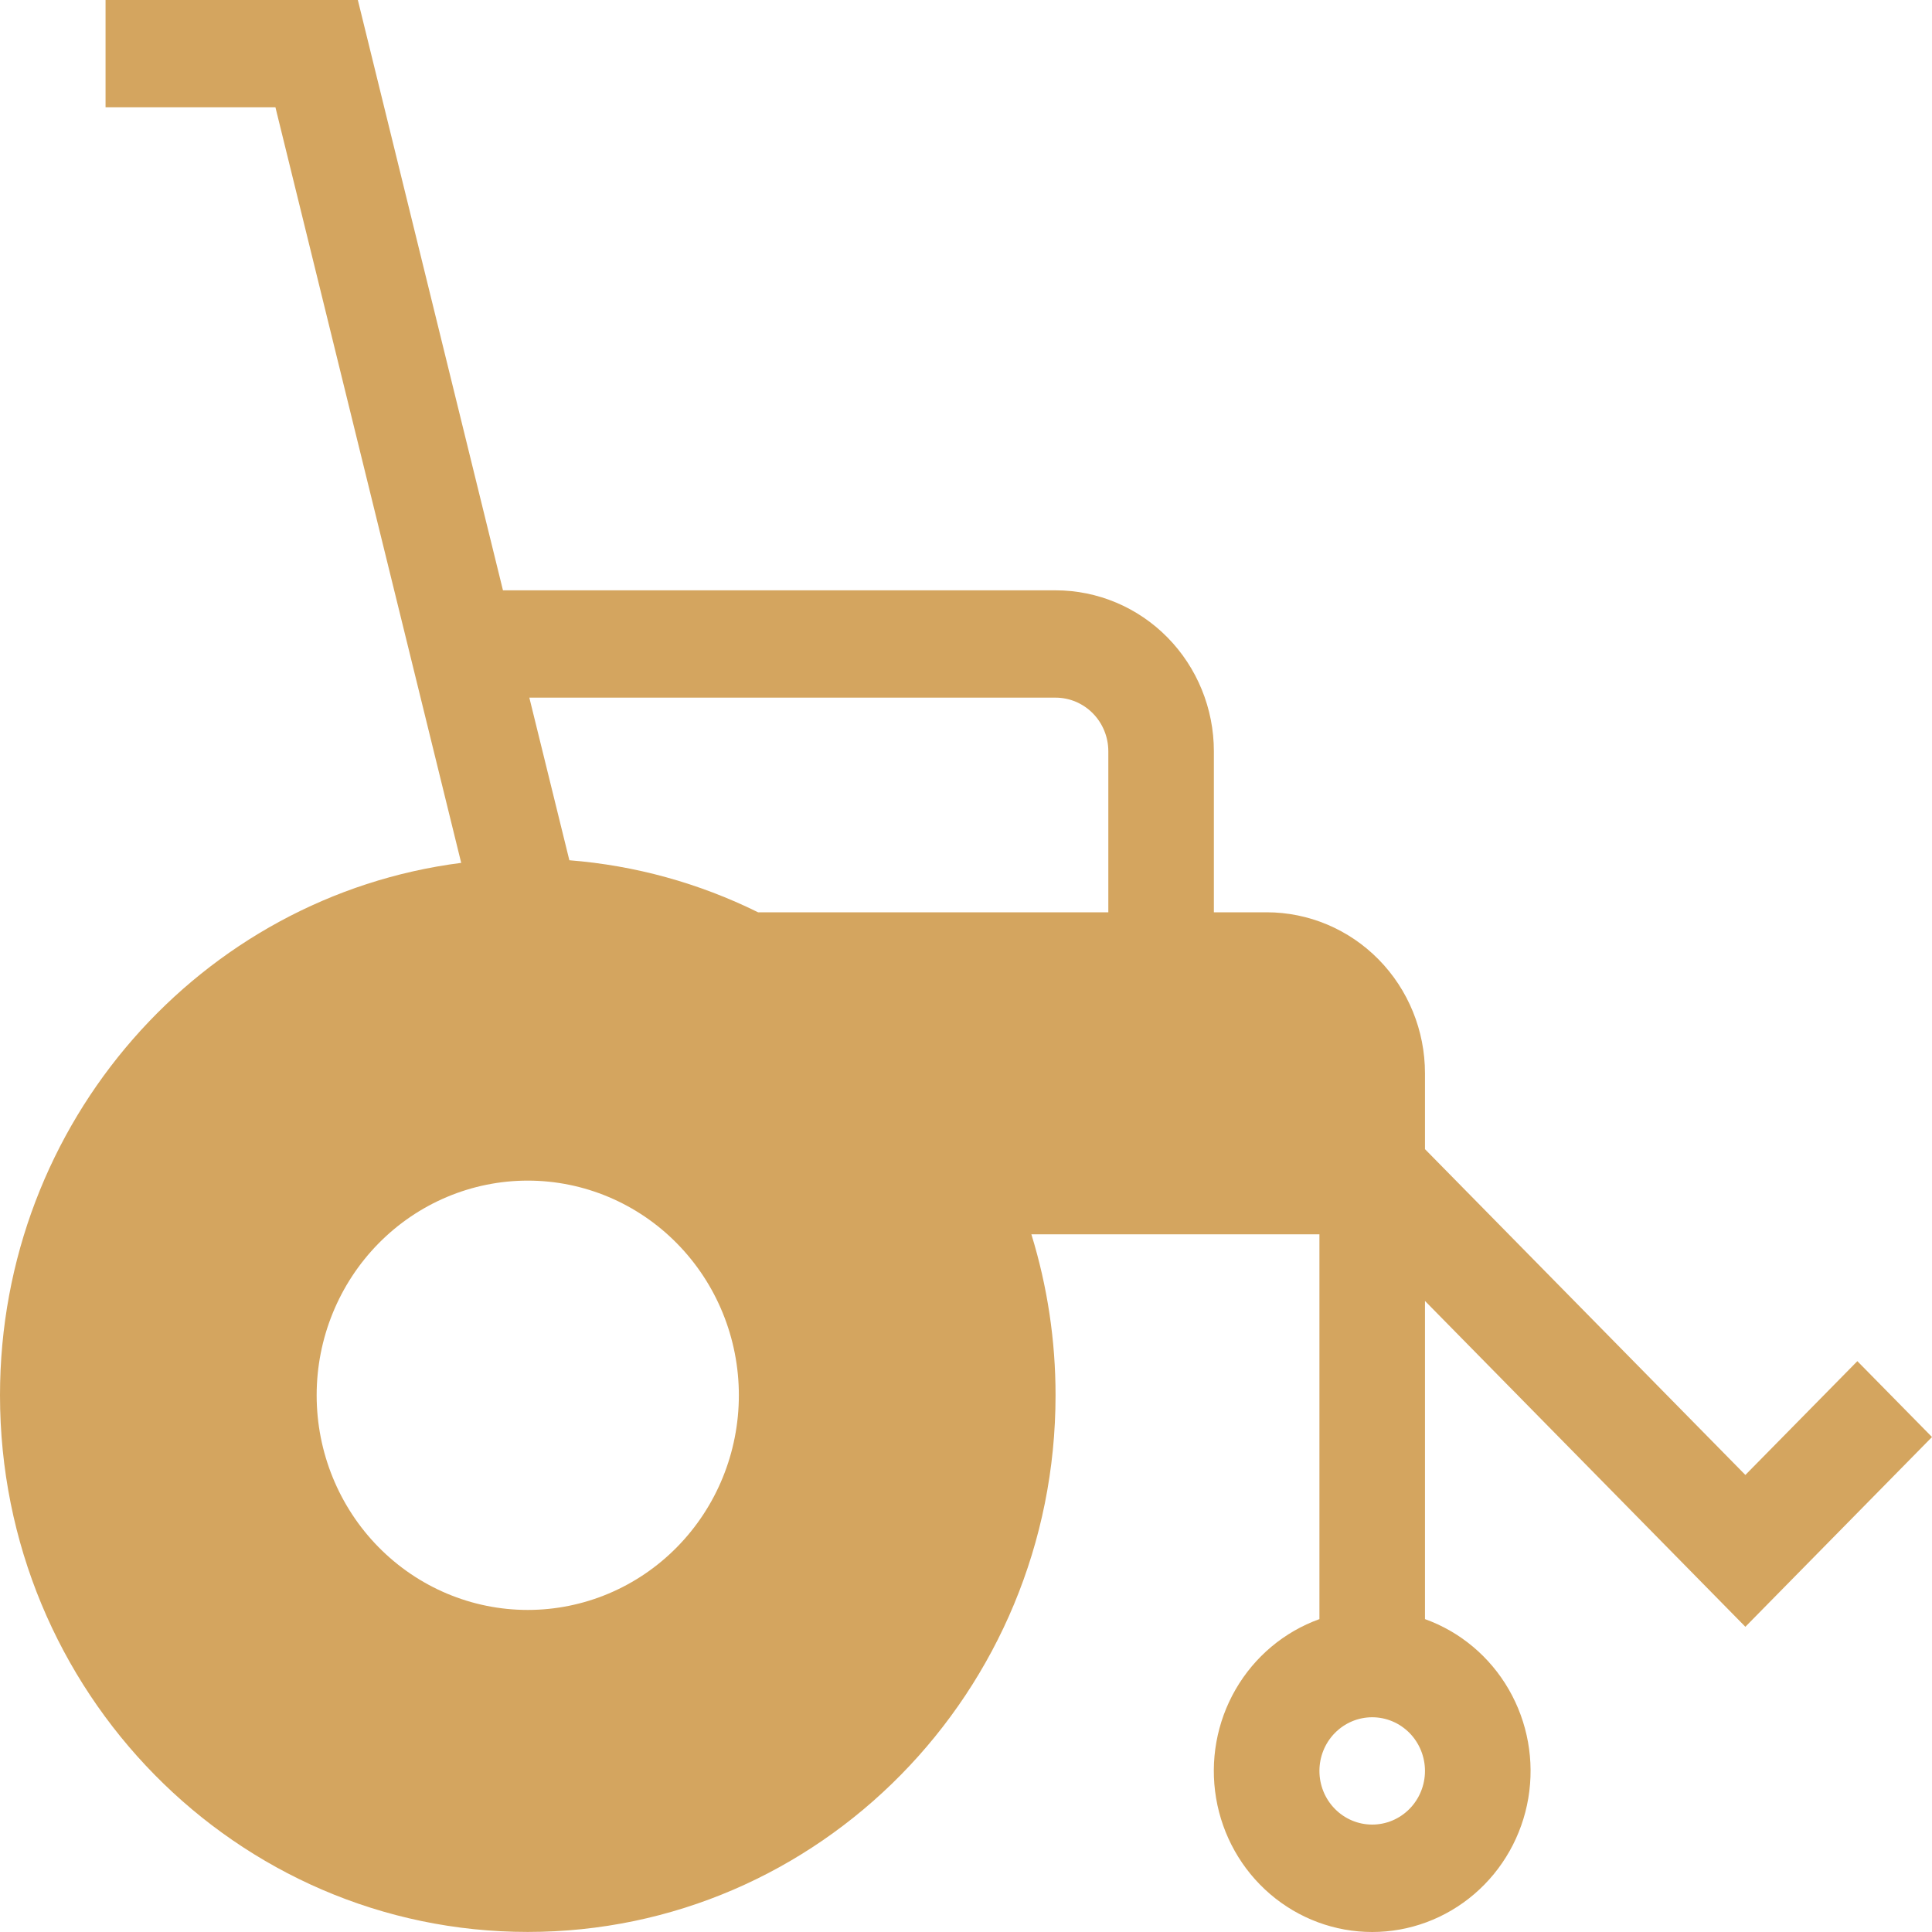 <svg width="60" height="60" viewBox="0 0 60 60" fill="none" xmlns="http://www.w3.org/2000/svg">
<path fill-rule="evenodd" clip-rule="evenodd" d="M3.278 0H11.113L15.62 18.333H32.781C34.085 18.333 35.335 18.859 36.258 19.797C37.18 20.735 37.698 22.006 37.698 23.332V28.332H39.337C40.641 28.332 41.892 28.859 42.814 29.797C43.736 30.734 44.254 32.006 44.254 33.332V35.688L54.204 45.806L57.682 42.272L60 44.628L54.204 50.521L44.254 40.402V50.283C45.348 50.676 46.27 51.45 46.857 52.468C47.444 53.485 47.659 54.681 47.463 55.844C47.267 57.007 46.672 58.062 45.785 58.822C44.898 59.583 43.775 60 42.615 60C41.454 60 40.331 59.583 39.444 58.822C38.557 58.062 37.963 57.007 37.767 55.844C37.571 54.681 37.785 53.485 38.372 52.468C38.96 51.45 39.882 50.676 40.976 50.283V38.332H32.03C32.529 39.95 32.782 41.636 32.781 43.331C32.781 52.536 25.443 59.998 16.39 59.998C7.338 59.998 0 52.536 0 43.331C0 34.839 6.246 27.831 14.323 26.797L8.554 3.333H3.278V0ZM34.42 28.332V23.332C34.42 22.89 34.247 22.466 33.94 22.154C33.632 21.841 33.215 21.666 32.781 21.666H16.439L17.682 26.716C19.718 26.876 21.706 27.424 23.543 28.332H34.42ZM9.834 43.331C9.834 41.563 10.525 39.868 11.754 38.618C12.984 37.367 14.652 36.665 16.39 36.665C18.129 36.665 19.797 37.367 21.026 38.618C22.256 39.868 22.946 41.563 22.946 43.331C22.946 45.1 22.256 46.795 21.026 48.045C19.797 49.296 18.129 49.998 16.39 49.998C14.652 49.998 12.984 49.296 11.754 48.045C10.525 46.795 9.834 45.1 9.834 43.331ZM42.615 53.331C42.18 53.331 41.763 53.507 41.456 53.819C41.148 54.132 40.976 54.556 40.976 54.998C40.976 55.44 41.148 55.864 41.456 56.176C41.763 56.489 42.18 56.664 42.615 56.664C43.05 56.664 43.466 56.489 43.774 56.176C44.081 55.864 44.254 55.44 44.254 54.998C44.254 54.556 44.081 54.132 43.774 53.819C43.466 53.507 43.05 53.331 42.615 53.331Z" fill="#D4A55F"/>
</svg>
